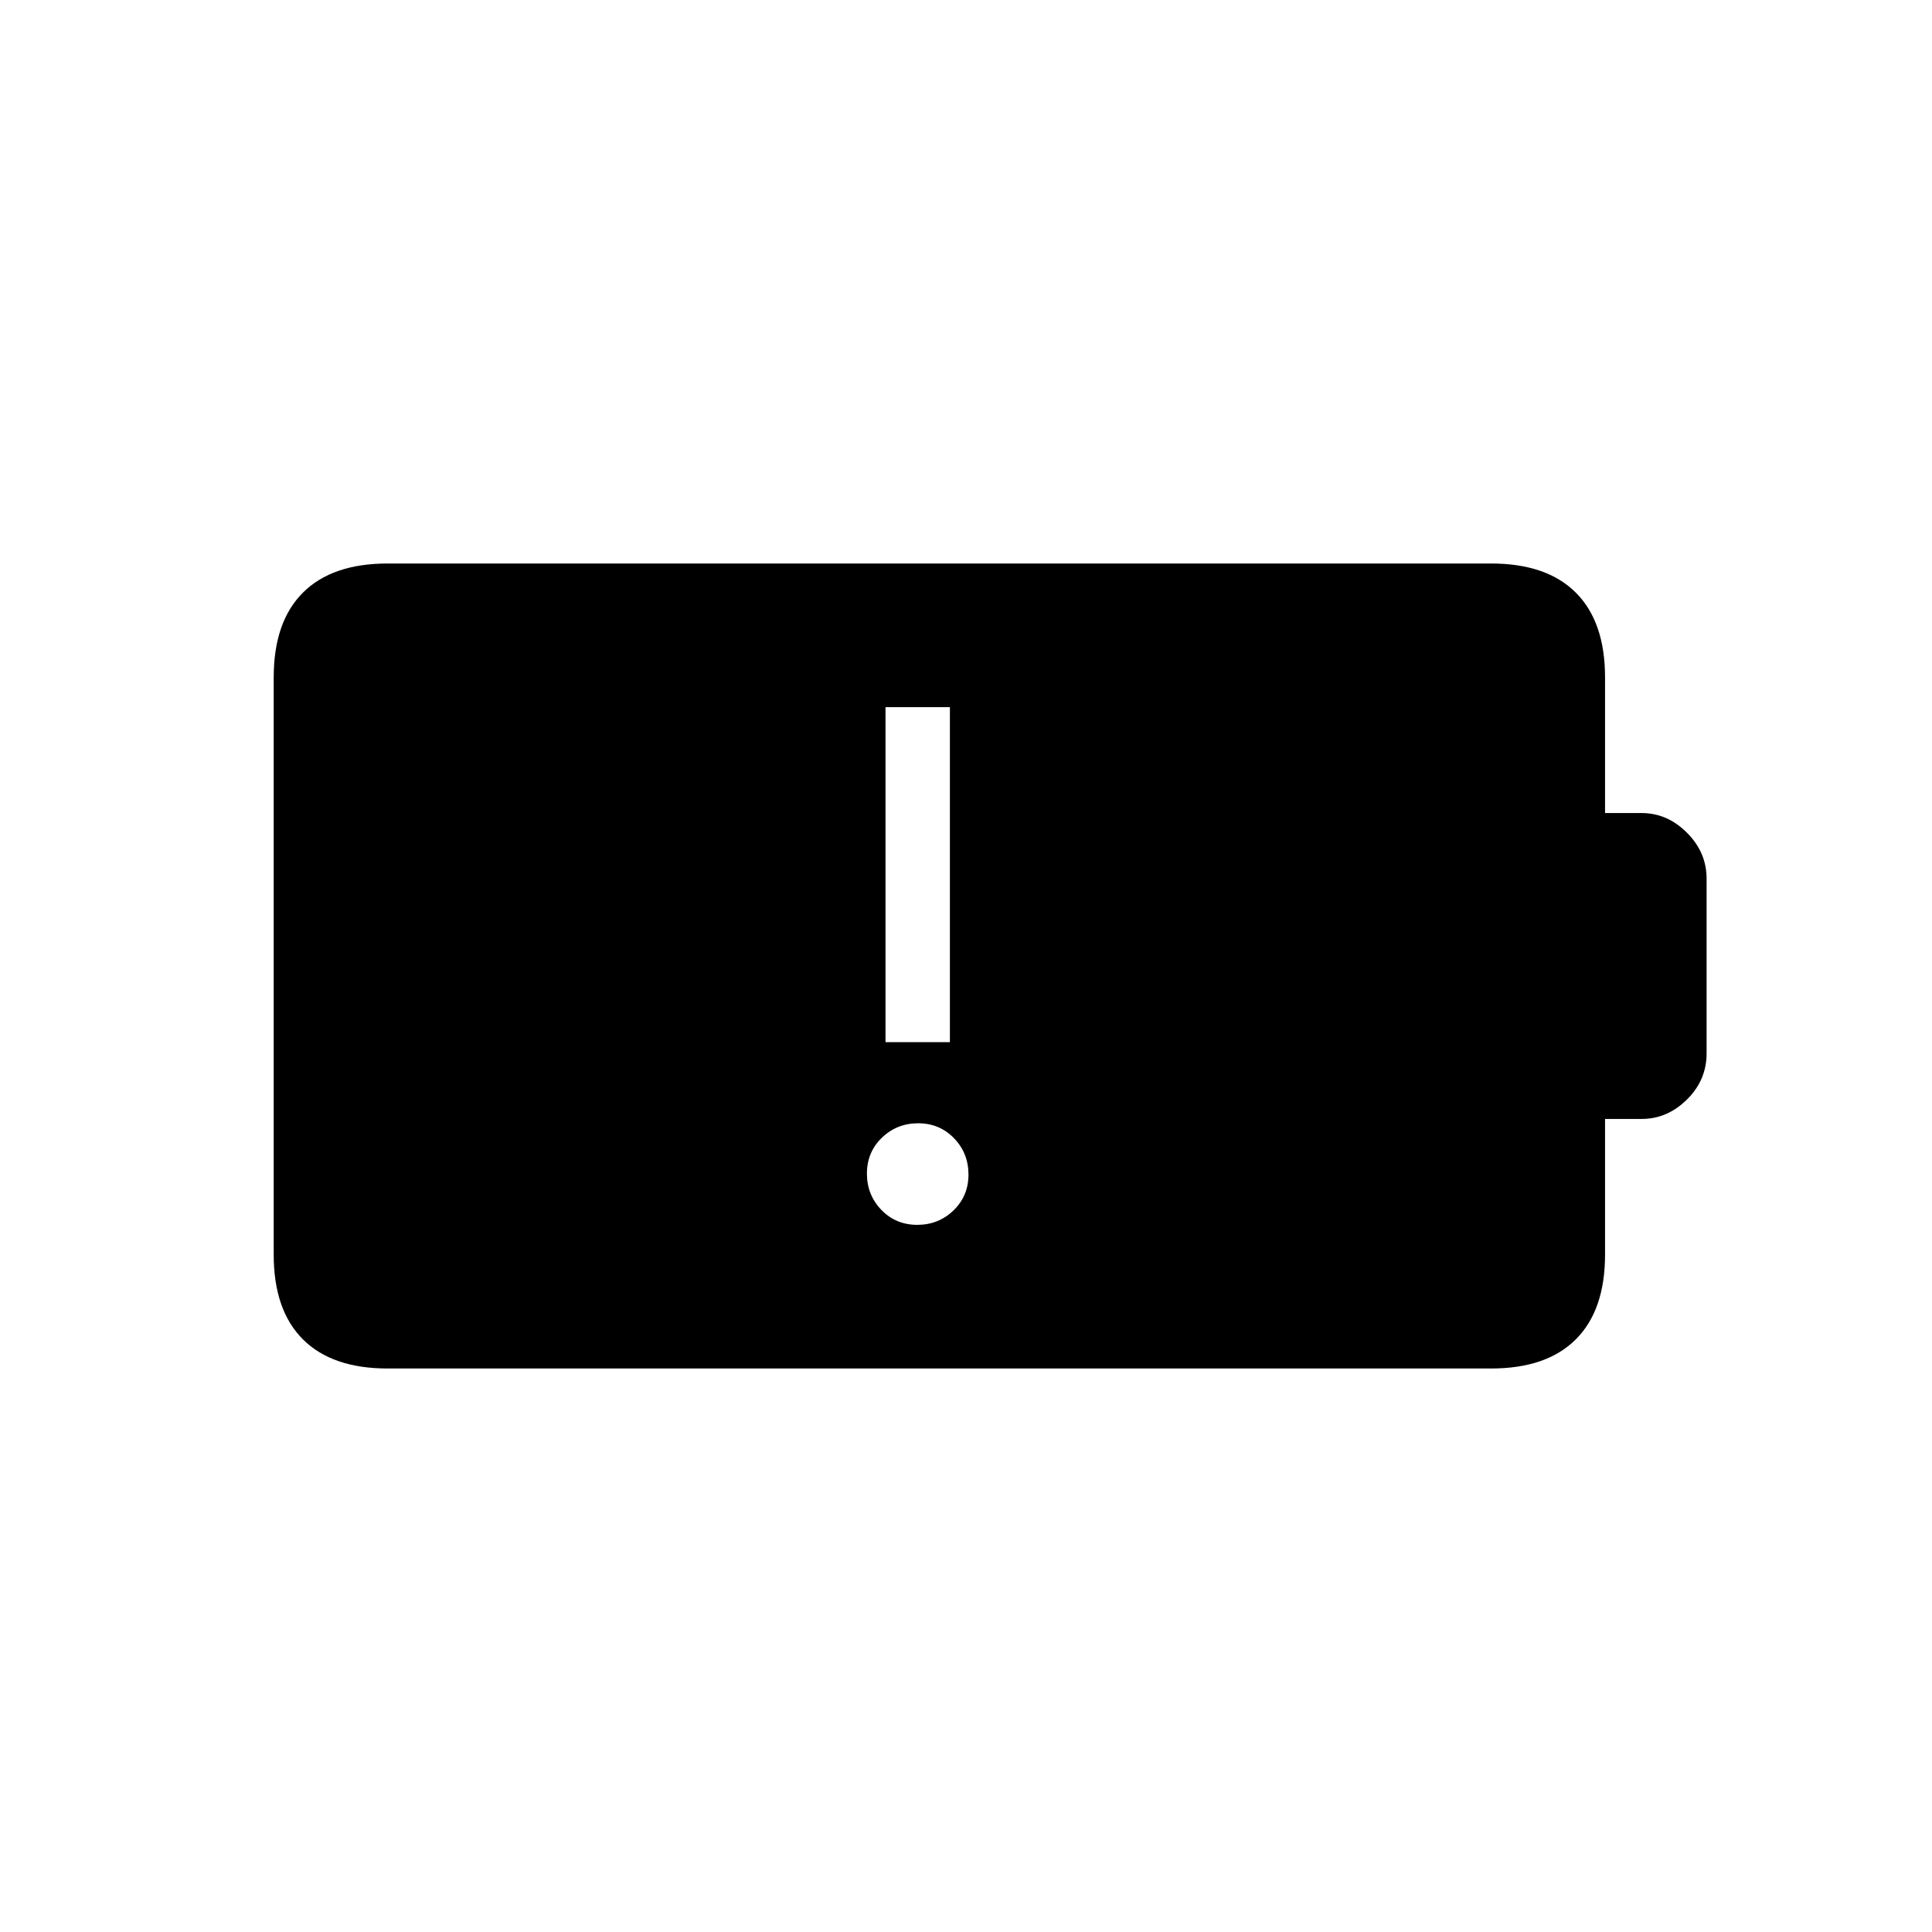 <svg xmlns="http://www.w3.org/2000/svg" height="20" viewBox="0 -960 960 960" width="20"><path d="M455.76-351.38q10.62 0 18.05-7.19 7.42-7.19 7.42-17.81 0-10.62-7.18-18.04-7.19-7.43-17.81-7.43-10.62 0-18.05 7.19-7.42 7.18-7.42 17.81 0 10.62 7.18 18.04 7.19 7.43 17.81 7.43ZM440-442.15h32v-166.47h-32v166.47ZM192.62-280q-27.62 0-42.12-14.5Q136-309 136-336.62v-286.76q0-27.62 14.5-42.12Q165-680 192.62-680h548.3q27.62 0 42.12 14.5 14.5 14.5 14.5 42.12V-556h18.19q12.73 0 22.5 9.77t9.77 22.85v86.76q0 13.34-9.77 22.98t-22.5 9.64h-18.19v67.38q0 27.62-14.5 42.12-14.5 14.5-42.12 14.5h-548.3Z"/></svg>